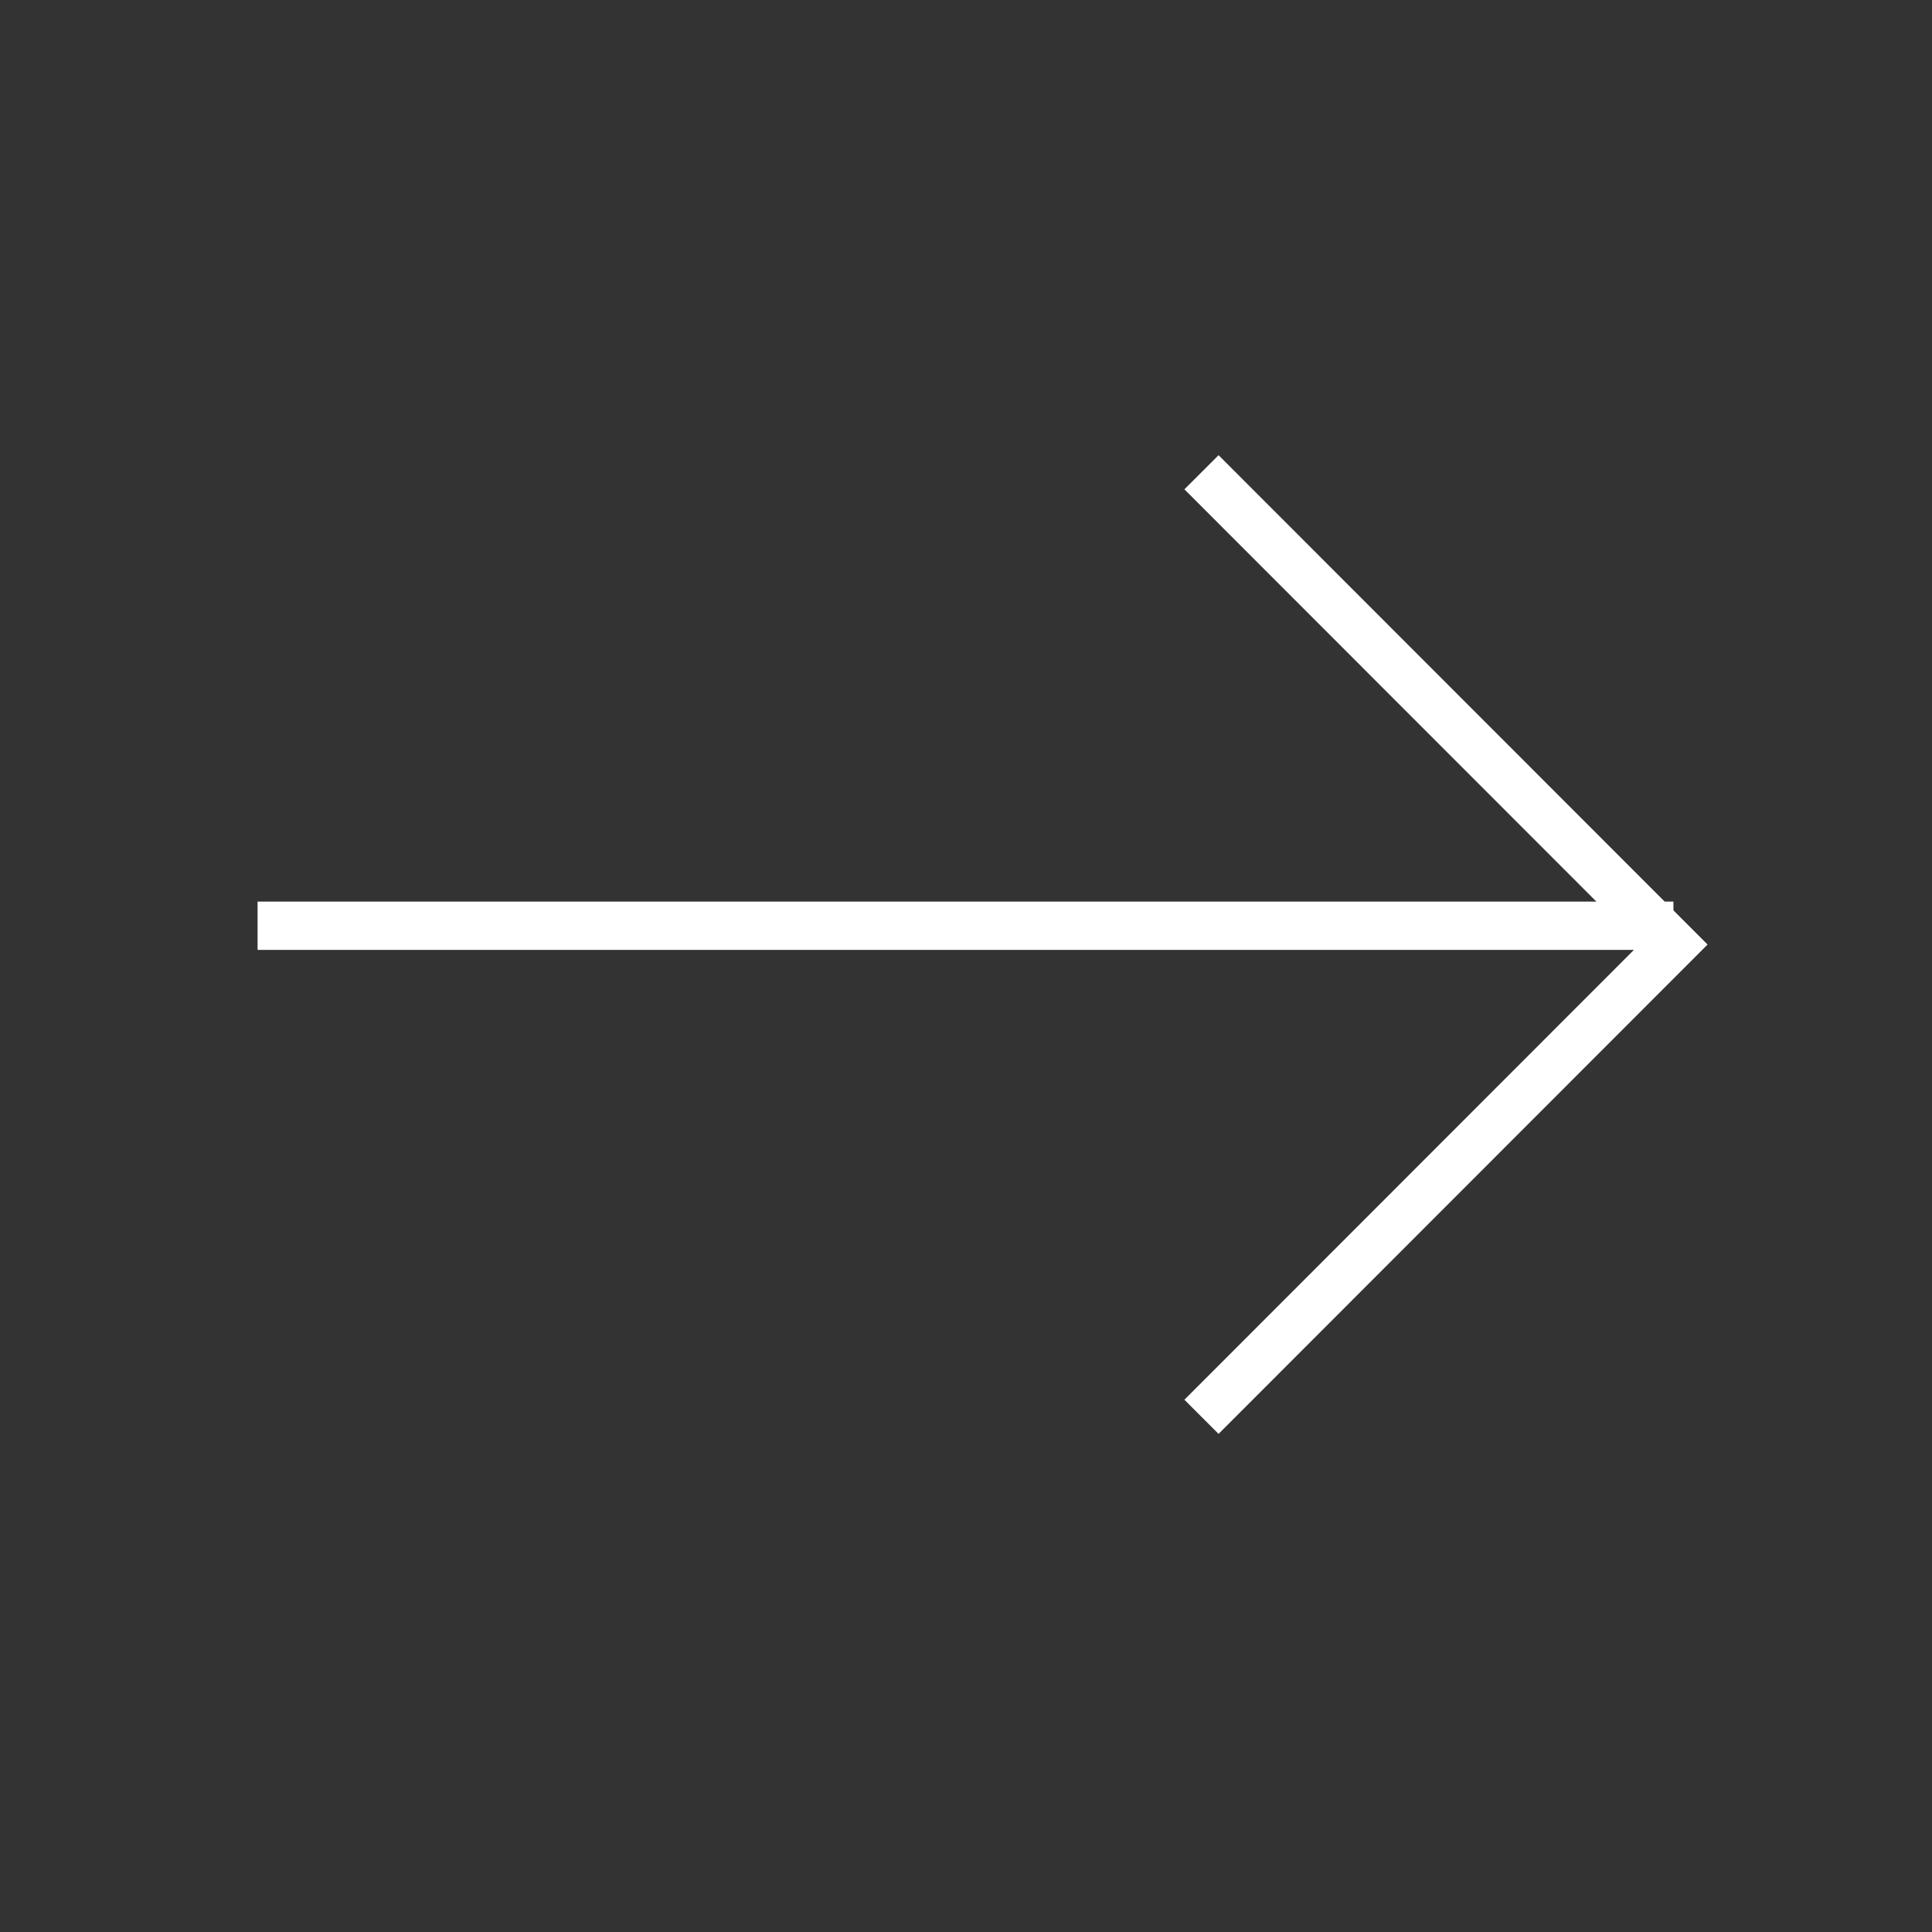 <svg width="80" height="80" viewBox="0 0 80 80" fill="none" xmlns="http://www.w3.org/2000/svg">
<rect x="0" y="0" width="80" height="80" fill="#333333" stroke="none"/>
<path d="M49.751 58.667L69.293 39.111L49.751 19.555" stroke="white" stroke-width="2"/>
<line x1="69.293" y1="38.333" x2="10.666" y2="38.333" stroke="white" stroke-width="2"/>
</svg>
